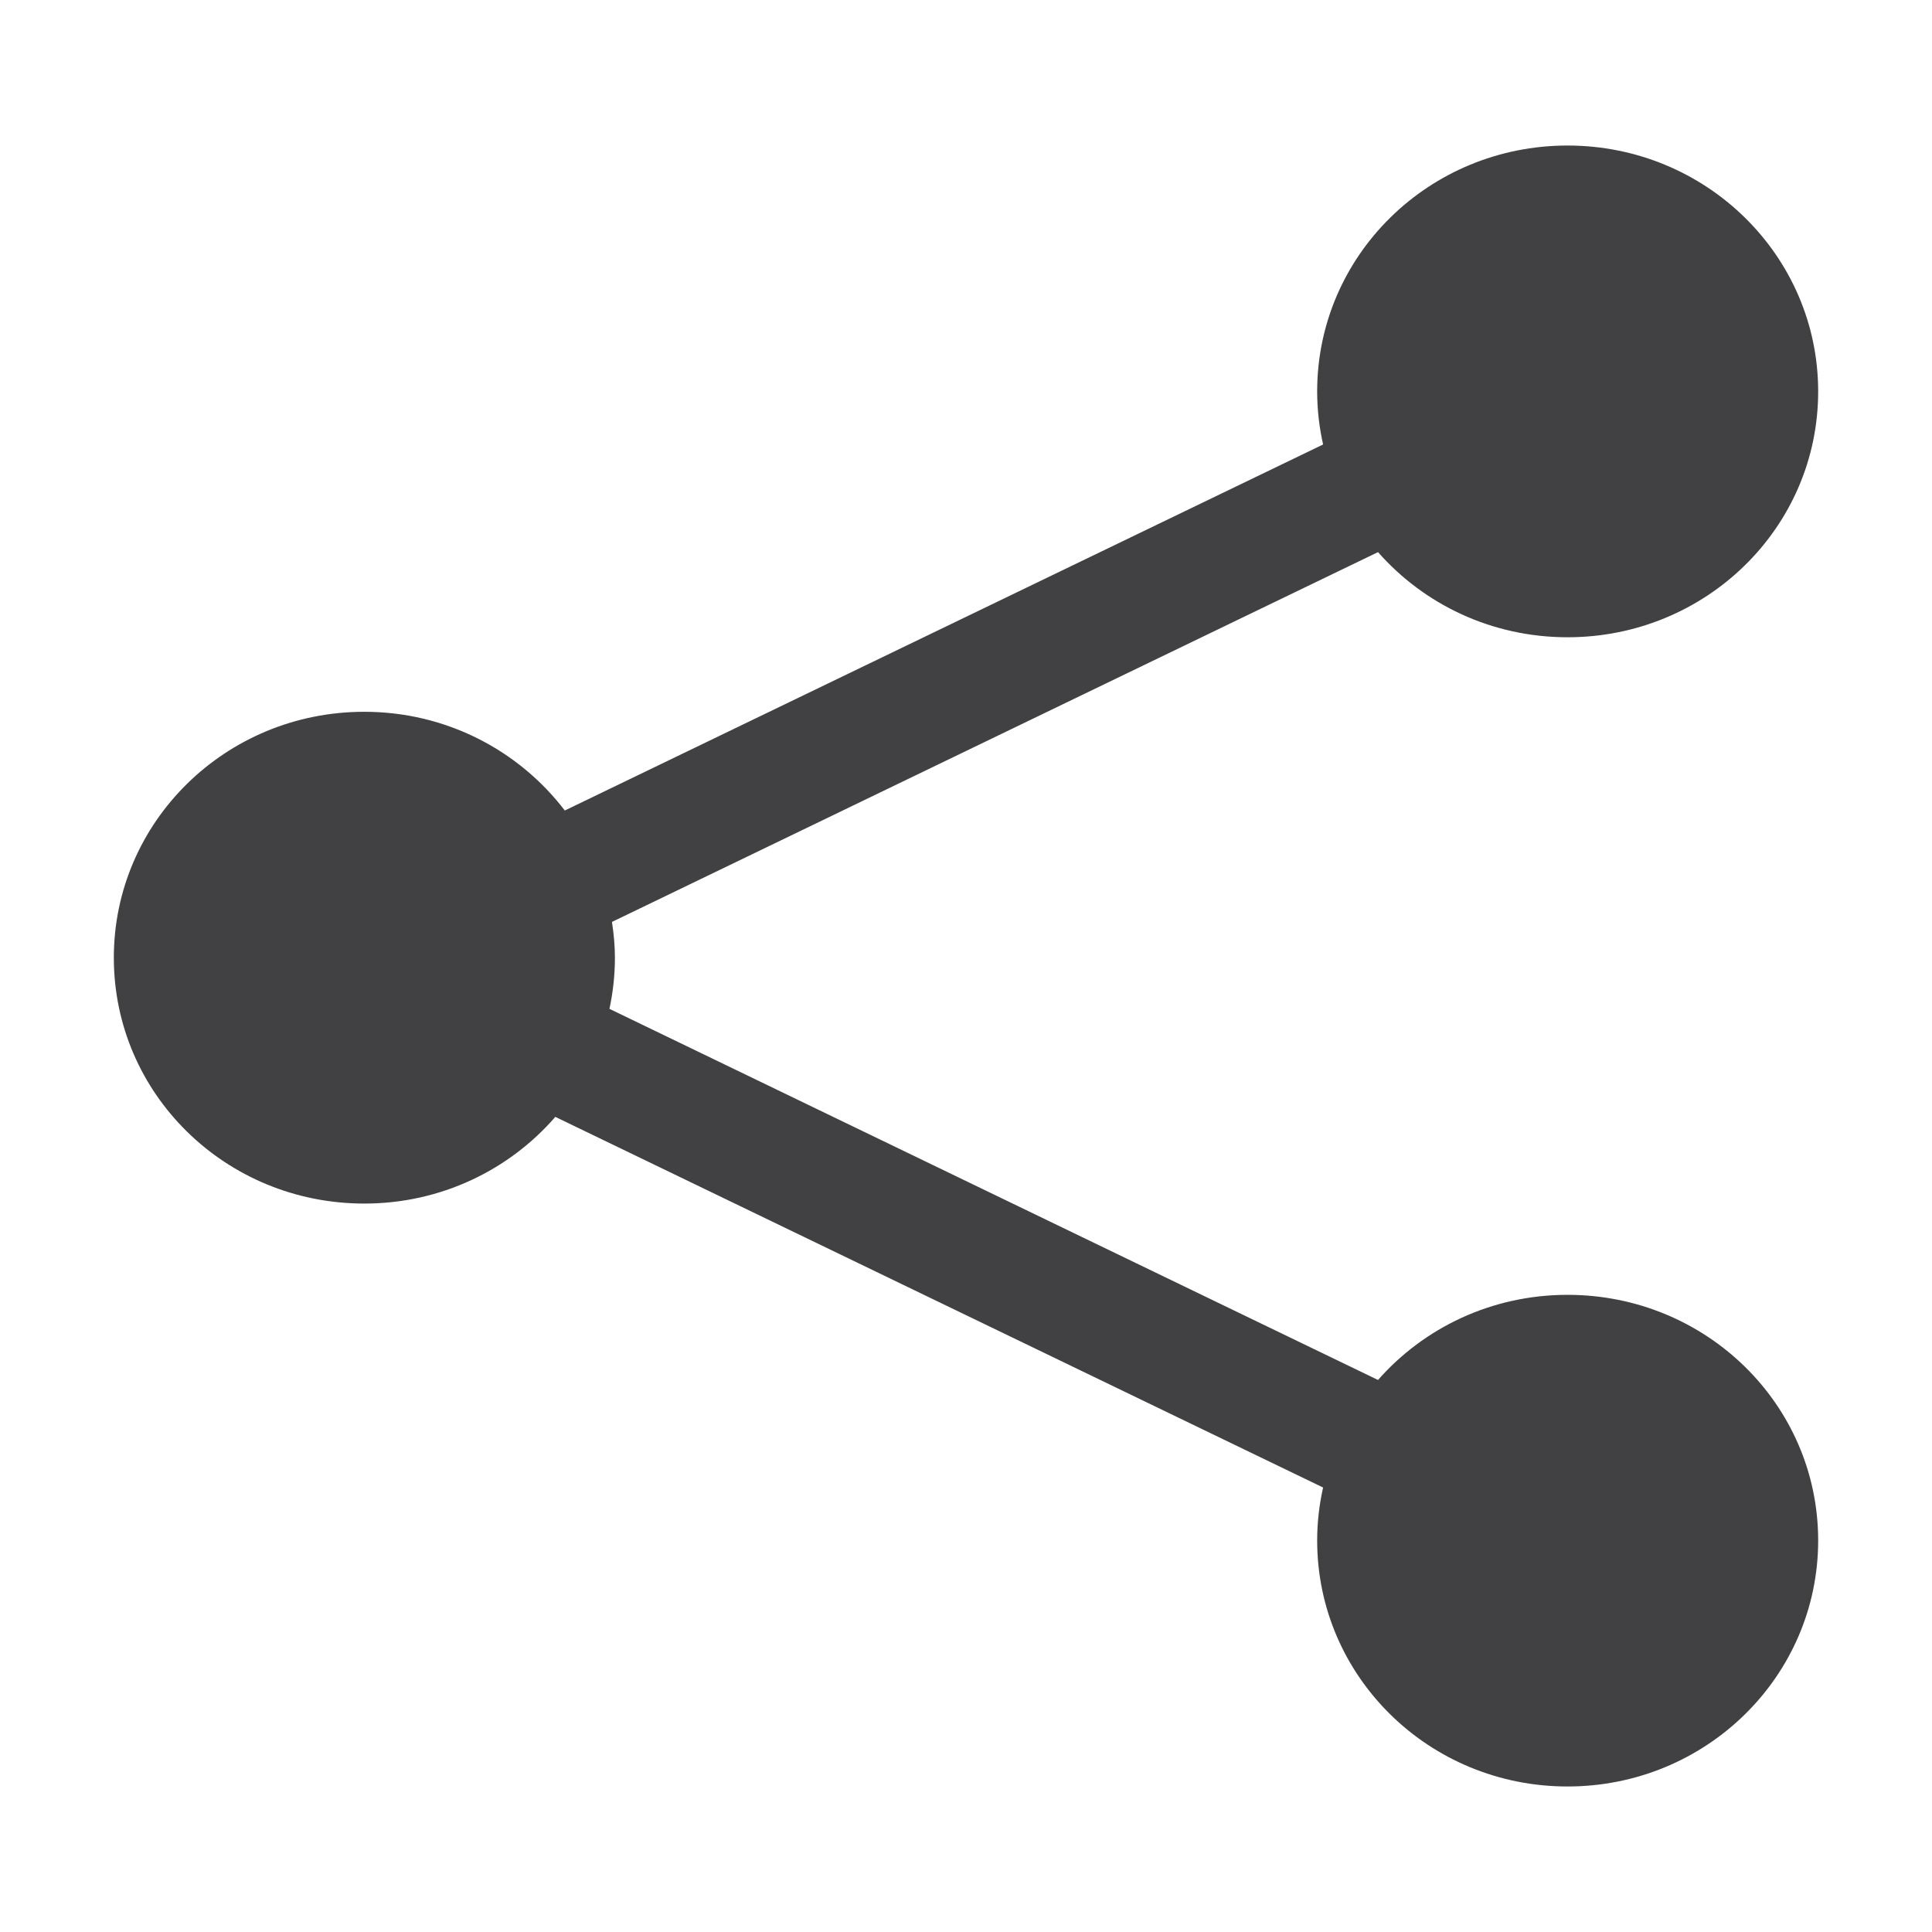<?xml version="1.0" encoding="utf-8"?>
<!-- Generator: Adobe Illustrator 16.0.0, SVG Export Plug-In . SVG Version: 6.00 Build 0)  -->
<!DOCTYPE svg PUBLIC "-//W3C//DTD SVG 1.1//EN" "http://www.w3.org/Graphics/SVG/1.1/DTD/svg11.dtd">
<svg version="1.1" id="Layer_1" xmlns="http://www.w3.org/2000/svg" xmlns:xlink="http://www.w3.org/1999/xlink" x="0px" y="0px"
	 width="1024px" height="1024px" viewBox="0 0 1024 1024" enable-background="new 0 0 1024 1024" xml:space="preserve">
<path fill-rule="evenodd" clip-rule="evenodd" fill="#414042" d="M830.834,686.292c-40.292,0-76.146,17.5-100.459,45.125
	L323.021,534.709c1.875-8.75,2.896-17.792,2.896-27.084c0-6.5-0.625-12.791-1.563-18.989l406.021-196
	c24.313,27.614,60.167,45.125,100.459,45.125c73.416,0,132.833-58.136,132.833-130.271c0-72.021-59.417-130.354-132.833-130.354
	c-73.5,0-132.709,58.333-132.709,130.354c0,9.677,1.125,19.052,3.146,28.094l-401.917,194
	c-24.208-31.698-62.708-52.323-106.271-52.323c-73.5,0-132.75,58.333-132.75,130.364c0,72.125,59.25,130.292,132.75,130.292
	c40.625,0,76.875-17.854,101.25-45.948l406.938,196.448c-2.021,9.042-3.146,18.417-3.146,28.083
	c0,72.042,59.209,130.375,132.709,130.375c73.416,0,132.833-58.333,132.833-130.375C963.667,744.375,904.25,686.292,830.834,686.292
	z"/>
</svg>
